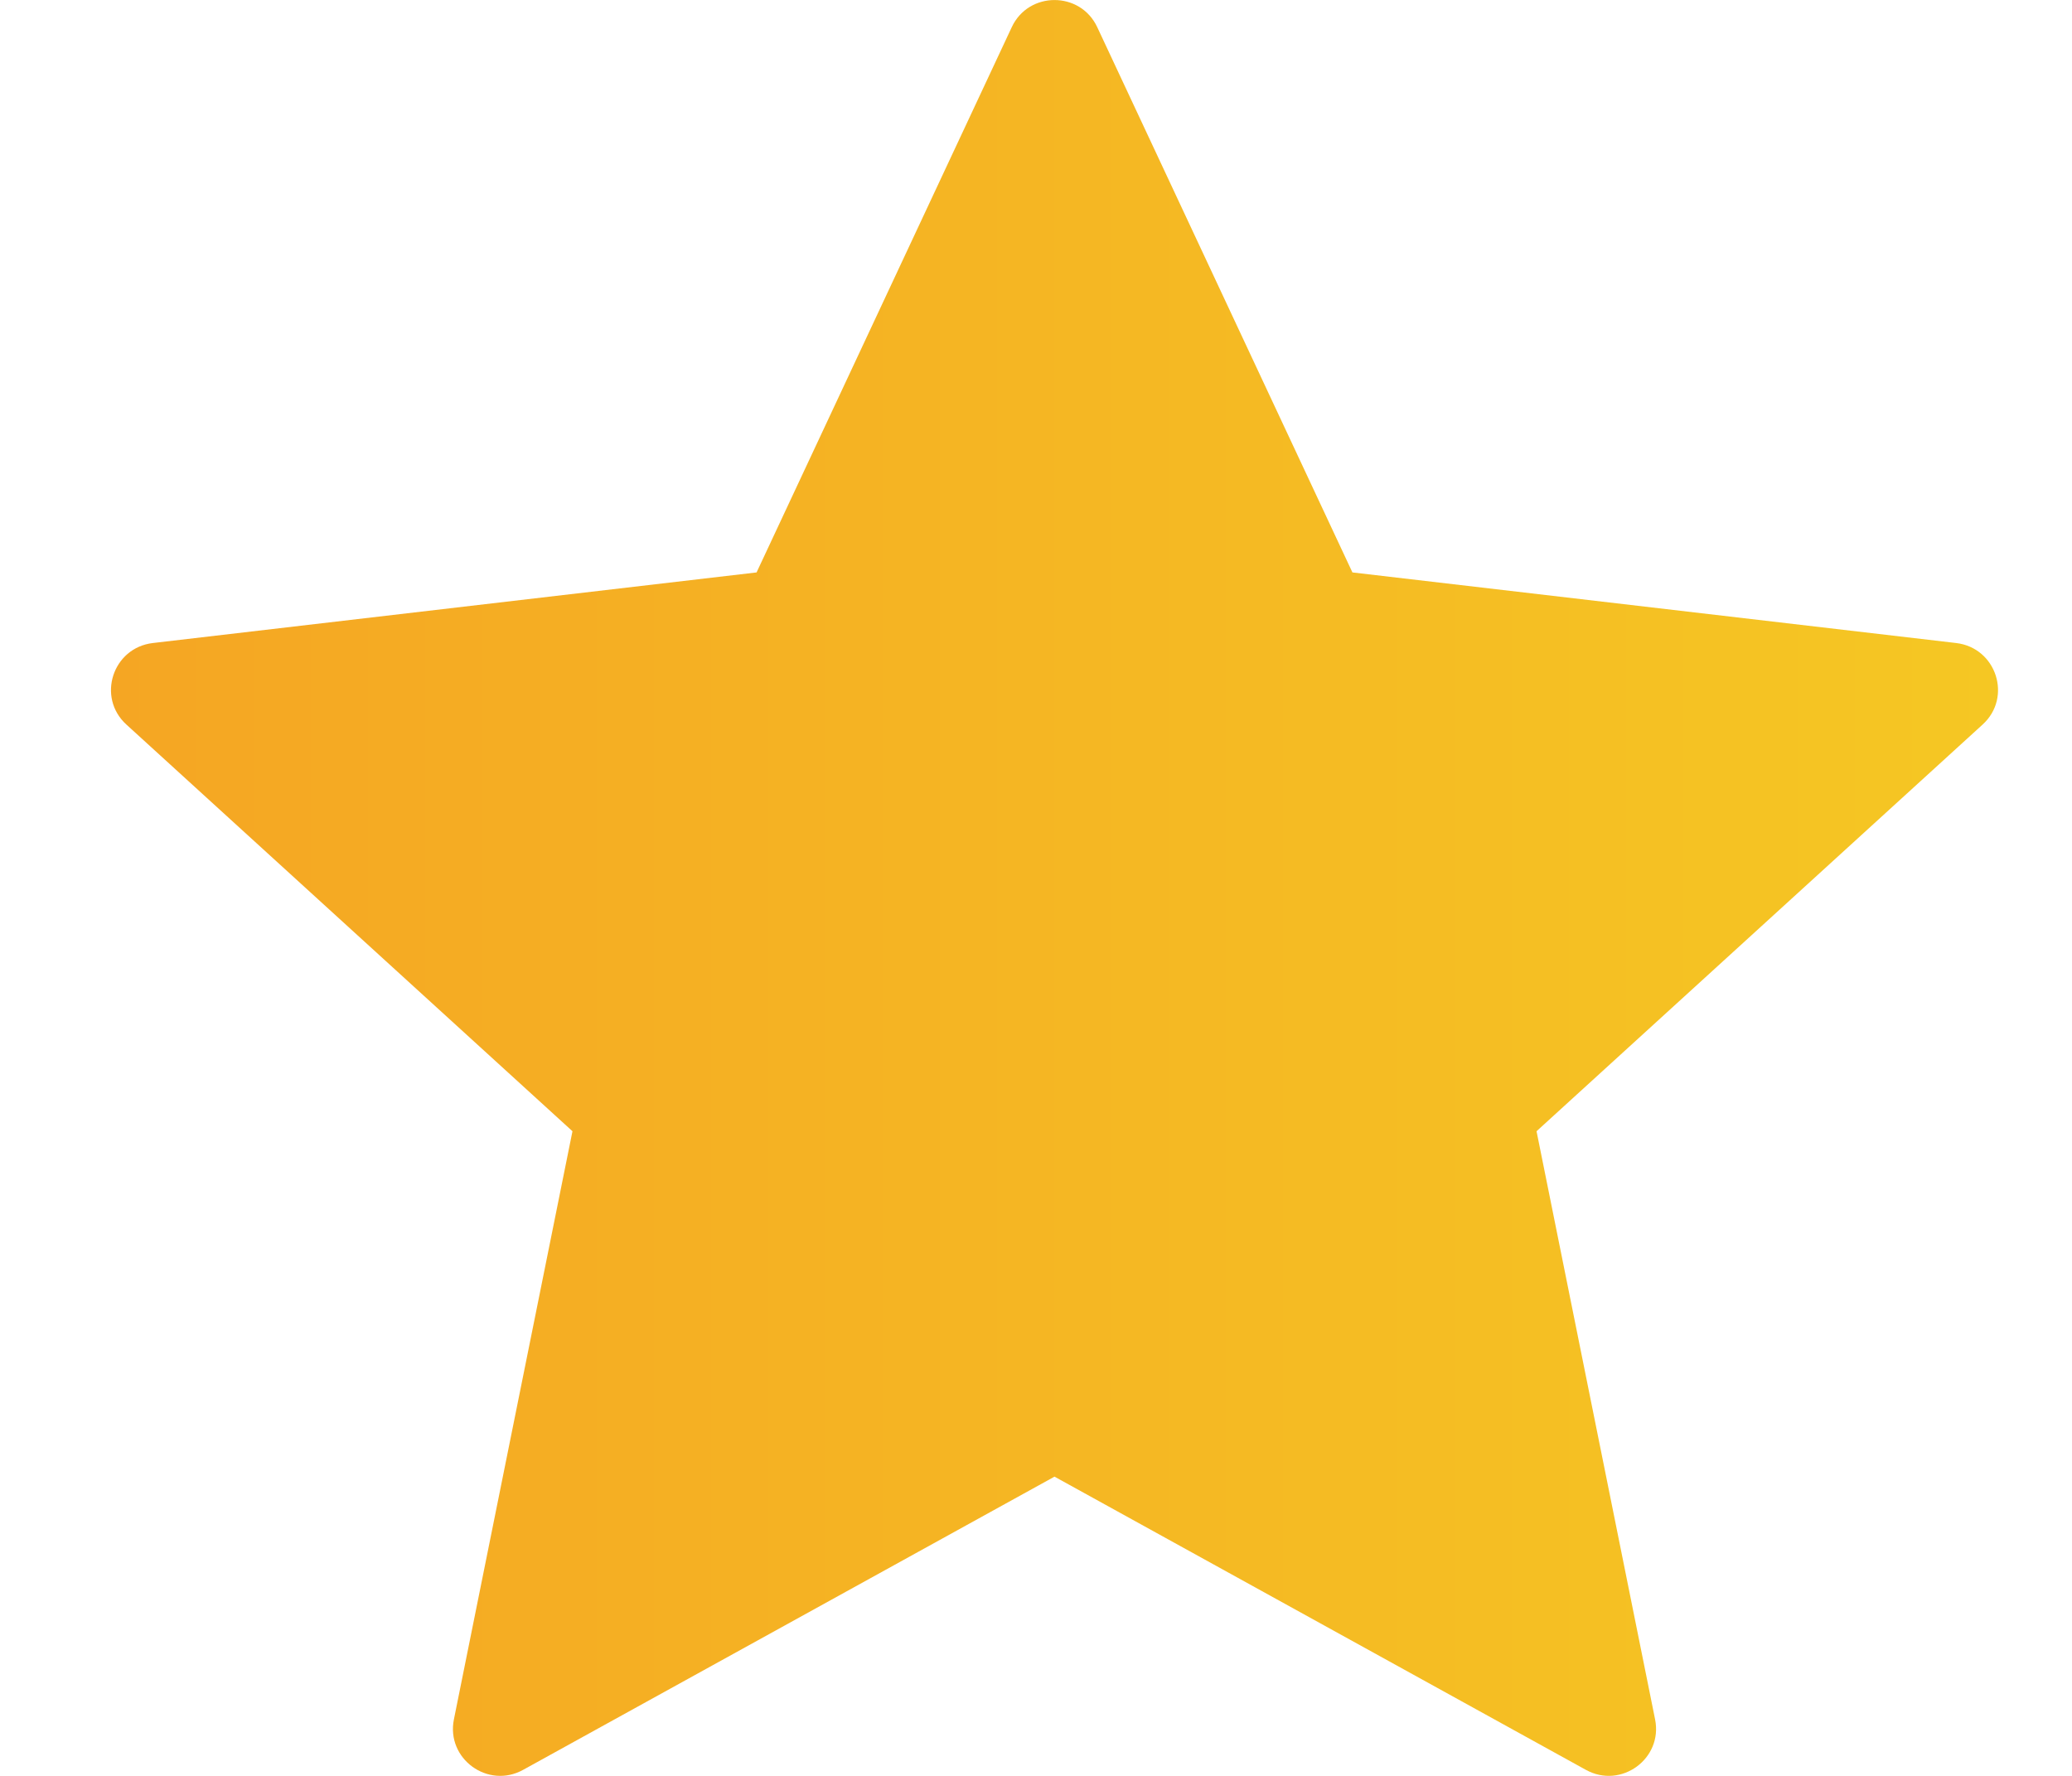 <svg width="14" height="12" viewBox="0 0 14 12" fill="none" xmlns="http://www.w3.org/2000/svg">
<path d="M7.125 9.978L3.535 11.959C3.297 12.091 3.013 11.884 3.067 11.618L3.868 7.644L0.854 4.896C0.652 4.712 0.761 4.377 1.033 4.345L5.112 3.868L6.836 0.184C6.95 -0.061 7.3 -0.061 7.414 0.184L9.138 3.868L13.217 4.345C13.489 4.377 13.598 4.712 13.396 4.896L10.382 7.644L11.183 11.618C11.237 11.884 10.953 12.091 10.715 11.959L7.125 9.978Z" fill="url(#paint0_linear)"/>
<defs>
<linearGradient id="paint0_linear" x1="0.75" y1="12" x2="13.5" y2="12" gradientUnits="userSpaceOnUse">
<stop stop-color="#F5A623"/>
<stop offset="1" stop-color="#F5C723"/>
</linearGradient>
</defs>
</svg>
